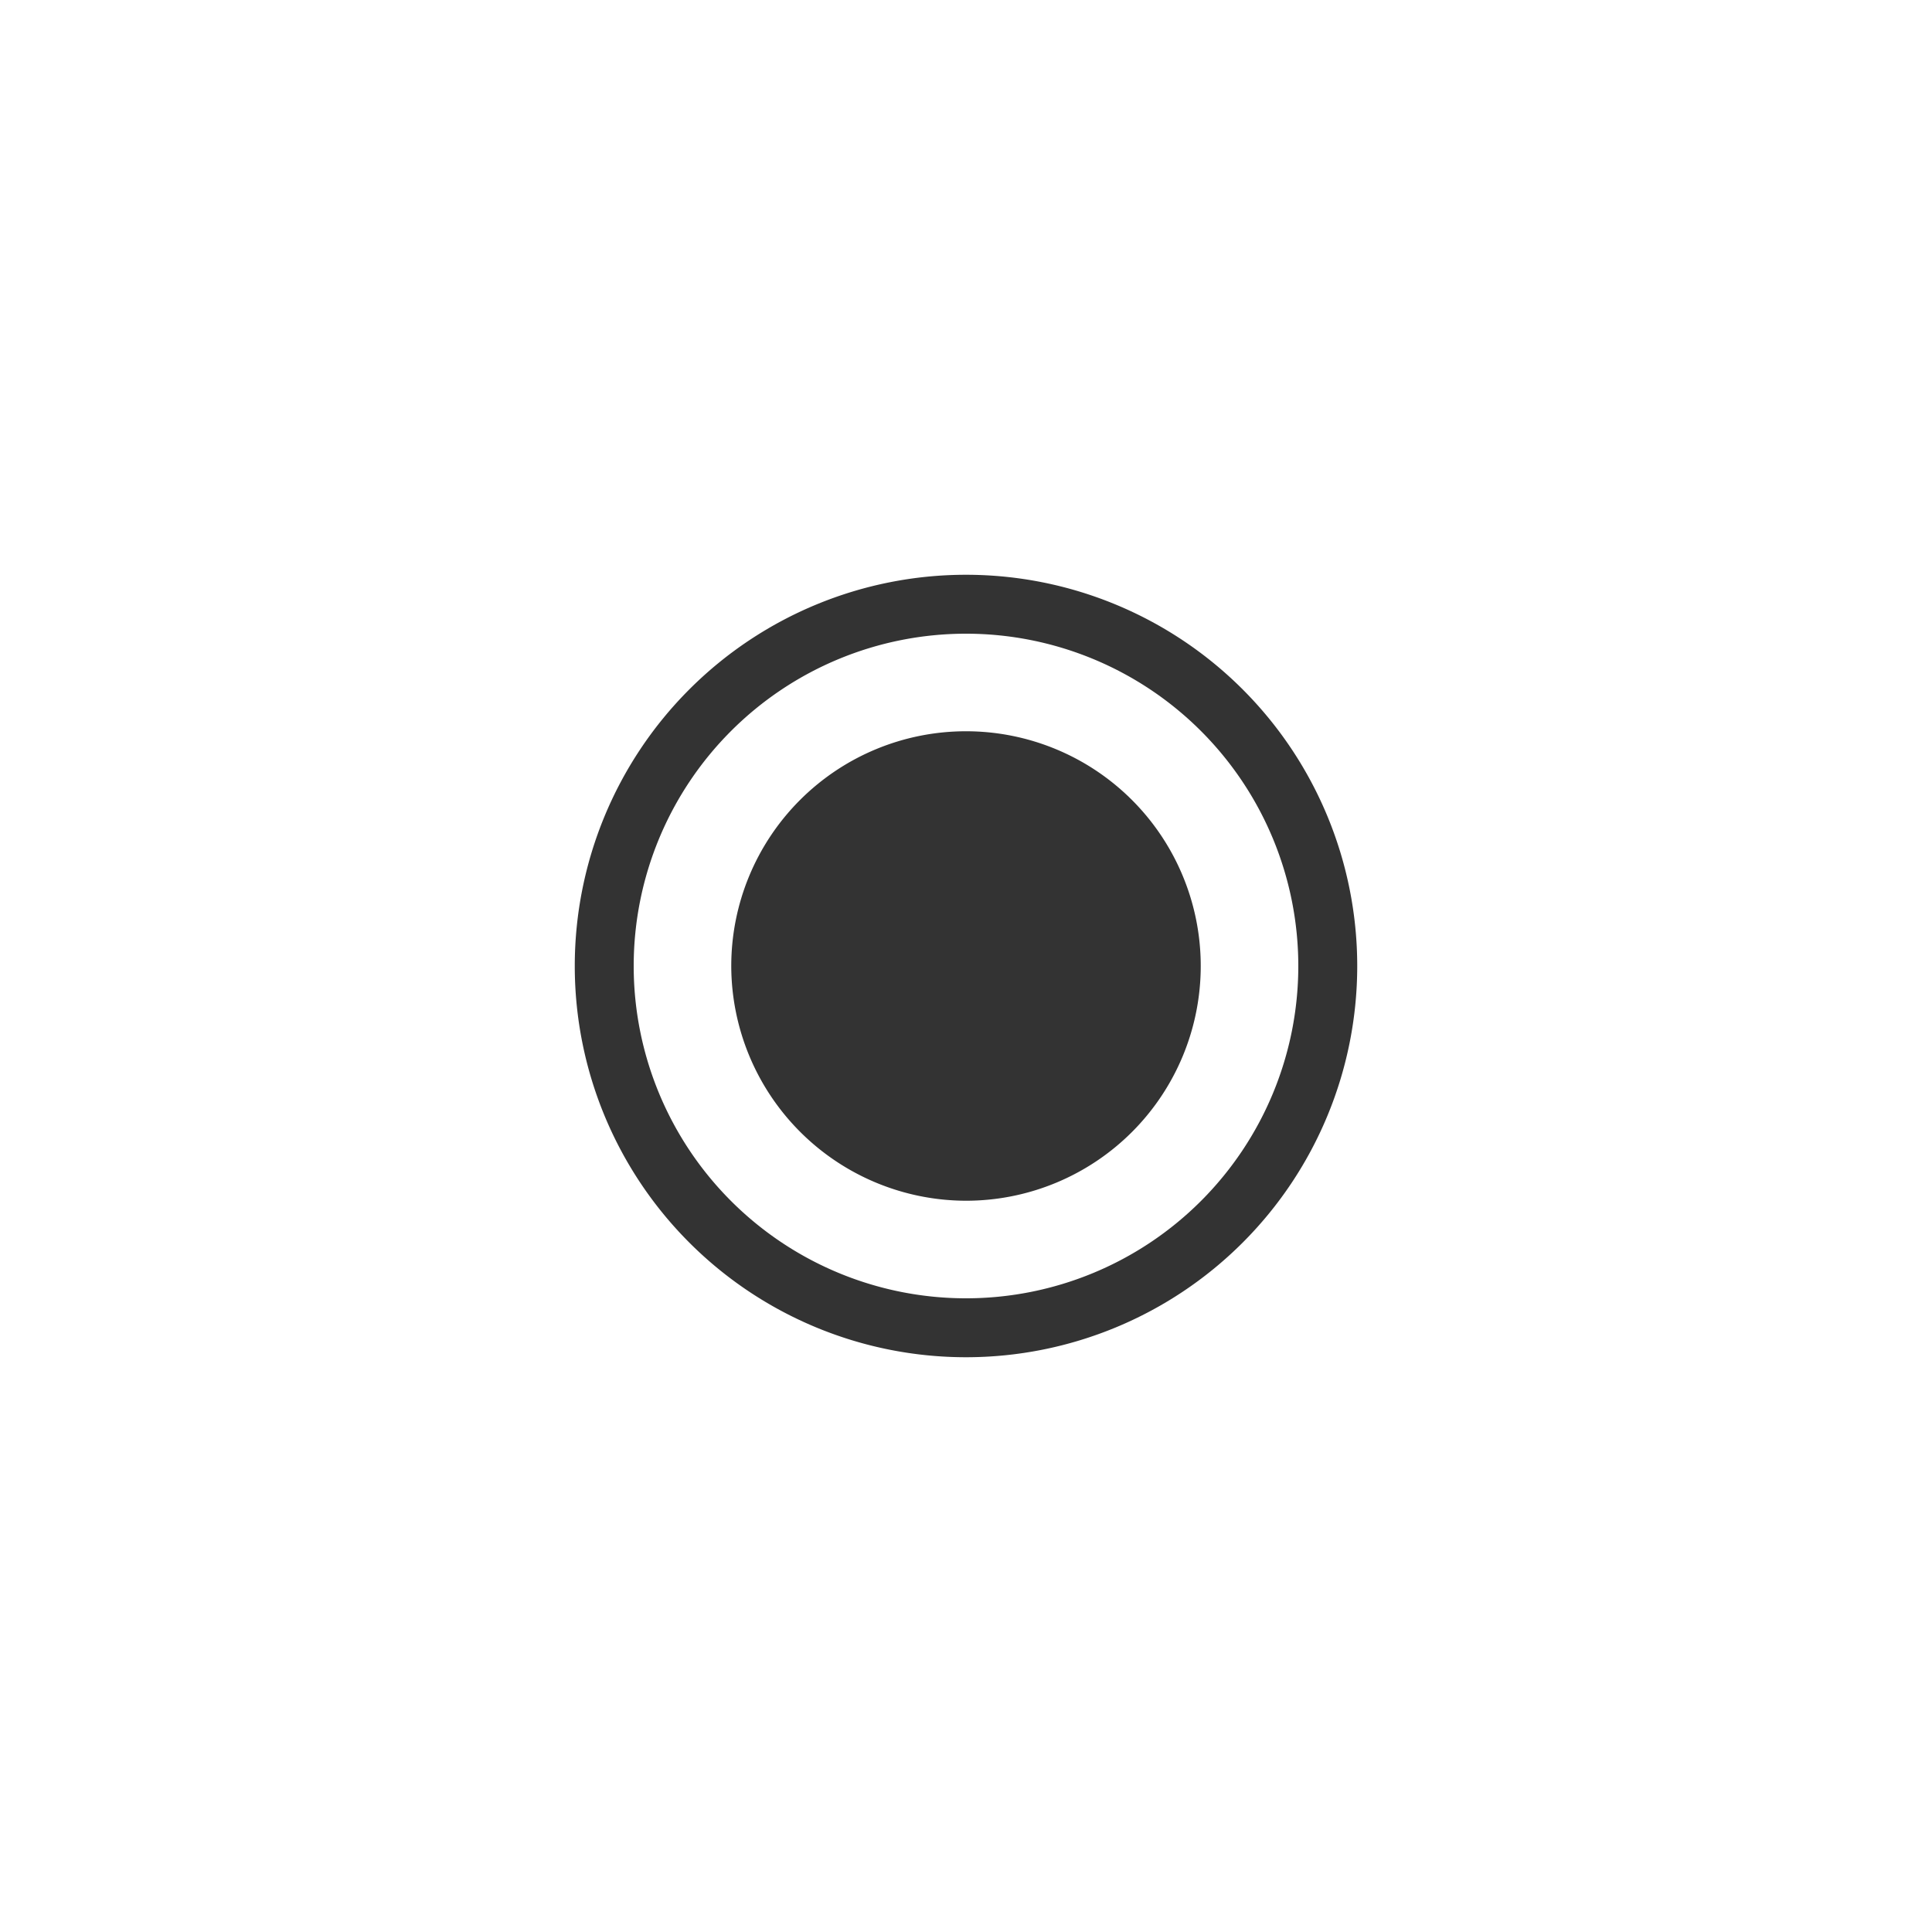 <svg id="icons" xmlns="http://www.w3.org/2000/svg" viewBox="0 0 40 40"><defs><style>.cls-1{fill:#333;}</style></defs><path class="cls-1" d="M20,24.86A4.86,4.86,0,1,0,15.14,20,4.87,4.87,0,0,0,20,24.86Z"/><path class="cls-1" d="M20,11.9A8.1,8.1,0,1,0,28.1,20,8.1,8.1,0,0,0,20,11.9ZM13.12,20A6.88,6.88,0,1,1,20,26.88,6.88,6.88,0,0,1,13.12,20Z"/></svg>